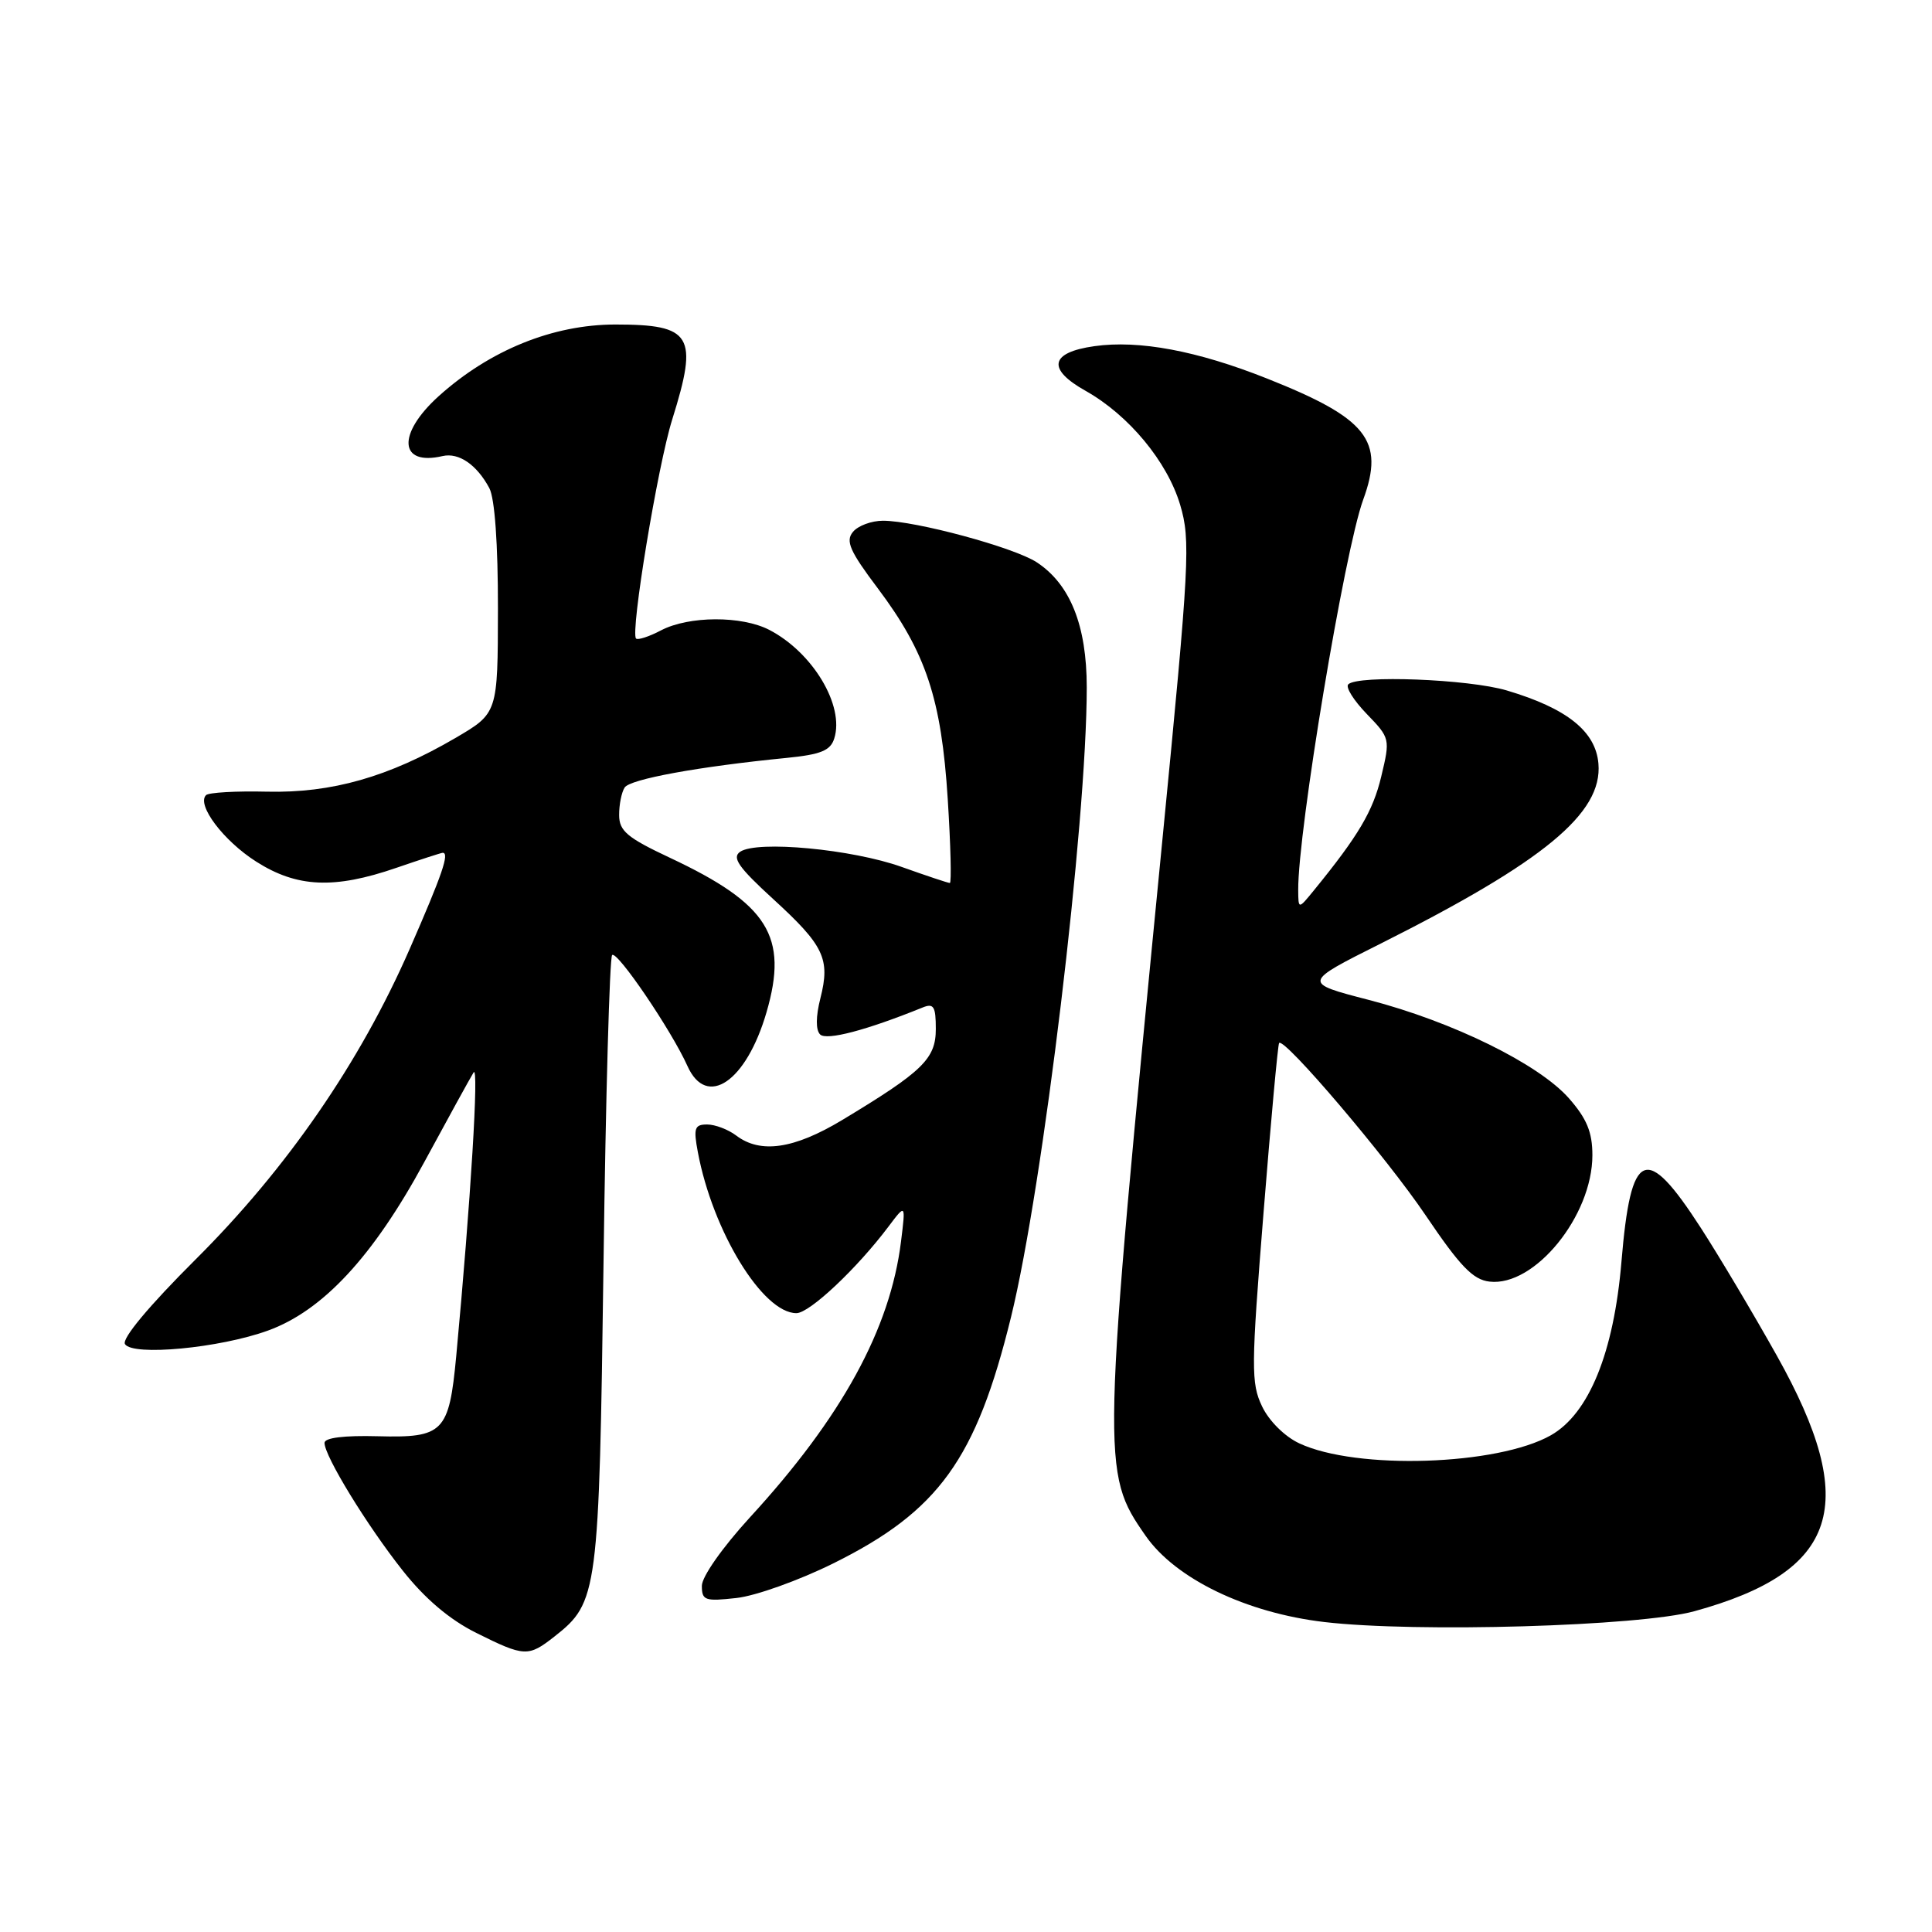 <?xml version="1.0" encoding="UTF-8" standalone="no"?>
<!DOCTYPE svg PUBLIC "-//W3C//DTD SVG 1.1//EN" "http://www.w3.org/Graphics/SVG/1.1/DTD/svg11.dtd" >
<svg xmlns="http://www.w3.org/2000/svg" xmlns:xlink="http://www.w3.org/1999/xlink" version="1.1" viewBox="0 0 256 256">
 <g >
 <path fill="currentColor"
d=" M 73.49 216.83 C 79.23 212.32 79.38 211.13 79.97 167.33 C 80.26 145.24 80.78 126.89 81.11 126.55 C 81.76 125.91 88.99 136.56 91.09 141.25 C 93.63 146.92 98.89 143.35 101.57 134.12 C 104.49 124.07 101.80 119.78 88.77 113.66 C 83.10 111.00 82.04 110.10 82.04 108.00 C 82.03 106.62 82.36 104.98 82.77 104.35 C 83.48 103.24 92.55 101.58 104.20 100.43 C 108.75 99.98 110.04 99.46 110.54 97.86 C 111.93 93.51 107.70 86.45 101.93 83.46 C 98.27 81.57 91.29 81.60 87.60 83.52 C 86.01 84.36 84.51 84.84 84.28 84.61 C 83.50 83.83 87.15 61.69 89.08 55.56 C 92.56 44.44 91.70 43.00 81.55 43.00 C 73.26 43.00 64.88 46.40 58.10 52.52 C 52.58 57.52 52.87 61.78 58.65 60.43 C 60.80 59.94 63.18 61.58 64.84 64.68 C 65.56 66.05 65.99 72.06 65.98 80.68 C 65.96 94.50 65.96 94.50 60.34 97.79 C 51.50 102.95 43.97 105.10 35.39 104.90 C 31.29 104.80 27.65 105.01 27.30 105.36 C 26.02 106.65 29.62 111.42 33.95 114.17 C 39.35 117.61 44.28 117.83 52.50 115.00 C 55.70 113.90 58.47 113.00 58.66 113.00 C 59.59 113.00 58.61 115.85 54.29 125.73 C 47.71 140.78 38.01 154.85 25.90 166.90 C 19.72 173.06 16.12 177.38 16.56 178.10 C 17.56 179.72 29.11 178.63 35.50 176.31 C 42.77 173.68 49.43 166.51 56.21 154.00 C 59.34 148.22 62.28 142.87 62.75 142.11 C 63.49 140.87 62.37 159.17 60.45 179.72 C 59.50 189.79 58.76 190.54 50.07 190.31 C 45.59 190.19 43.00 190.51 43.00 191.19 C 43.00 192.94 48.61 202.11 53.37 208.12 C 56.33 211.86 59.58 214.61 63.11 216.37 C 69.50 219.55 70.00 219.58 73.49 216.83 Z  M 224.50 213.50 C 243.67 208.23 246.52 199.40 235.44 179.63 C 232.32 174.06 227.79 166.45 225.38 162.72 C 218.07 151.40 216.10 152.24 214.85 167.19 C 213.84 179.22 210.55 187.31 205.50 190.18 C 198.43 194.19 179.72 194.80 172.16 191.25 C 170.23 190.35 168.14 188.27 167.23 186.35 C 165.76 183.28 165.78 181.18 167.42 160.75 C 168.40 148.51 169.33 138.37 169.49 138.20 C 170.19 137.45 183.72 153.36 188.88 161.00 C 193.46 167.78 195.17 169.57 197.37 169.82 C 203.34 170.52 211.00 161.11 211.00 153.07 C 211.00 150.02 210.26 148.23 207.90 145.54 C 203.90 140.99 192.48 135.37 181.36 132.49 C 172.59 130.22 172.59 130.22 182.99 125.01 C 204.59 114.16 212.36 107.75 211.80 101.19 C 211.44 96.90 207.63 93.86 199.66 91.49 C 194.58 89.98 179.91 89.42 178.65 90.68 C 178.27 91.06 179.38 92.82 181.10 94.60 C 184.20 97.81 184.22 97.89 183.02 102.90 C 181.92 107.50 180.00 110.74 174.08 118.00 C 172.04 120.50 172.04 120.50 172.02 117.94 C 171.96 110.23 178.15 72.99 180.63 66.21 C 183.50 58.36 181.18 55.43 167.87 50.15 C 158.64 46.48 150.91 45.03 145.01 45.87 C 139.12 46.70 138.69 48.90 143.85 51.79 C 149.57 55.01 154.67 61.16 156.38 66.90 C 157.77 71.59 157.62 74.52 154.03 111.21 C 145.92 194.21 145.90 195.03 151.80 203.50 C 155.77 209.20 165.13 213.72 175.50 214.93 C 187.65 216.35 217.26 215.49 224.50 213.50 Z  M 110.39 207.17 C 124.38 200.24 129.34 193.37 133.97 174.50 C 138.21 157.23 144.00 109.05 144.00 91.08 C 144.00 82.89 141.81 77.42 137.38 74.51 C 134.36 72.53 121.30 69.00 117.00 69.00 C 115.48 69.00 113.69 69.66 113.02 70.48 C 112.01 71.69 112.60 73.03 116.33 77.98 C 122.70 86.46 124.74 92.61 125.58 105.87 C 125.97 111.99 126.09 117.00 125.86 117.00 C 125.62 117.00 122.75 116.04 119.47 114.87 C 112.90 112.52 100.32 111.34 98.08 112.86 C 96.95 113.63 97.85 114.92 102.43 119.11 C 109.19 125.29 110.03 127.05 108.71 132.26 C 108.09 134.70 108.08 136.48 108.67 137.07 C 109.51 137.91 114.83 136.51 122.25 133.50 C 123.72 132.90 124.00 133.35 124.00 136.34 C 124.00 140.30 122.28 141.97 111.56 148.43 C 105.20 152.25 100.77 152.90 97.56 150.47 C 96.49 149.66 94.75 149.00 93.70 149.00 C 92.03 149.00 91.87 149.48 92.47 152.67 C 94.44 163.17 101.07 174.00 105.53 174.00 C 107.27 174.00 113.56 168.08 117.75 162.50 C 120.01 159.50 120.01 159.50 119.39 164.50 C 117.96 176.08 111.55 187.80 99.36 201.07 C 95.72 205.05 93.00 208.92 93.00 210.13 C 93.00 212.07 93.41 212.21 97.61 211.74 C 100.14 211.46 105.89 209.40 110.39 207.17 Z "/>
</g>
</svg>